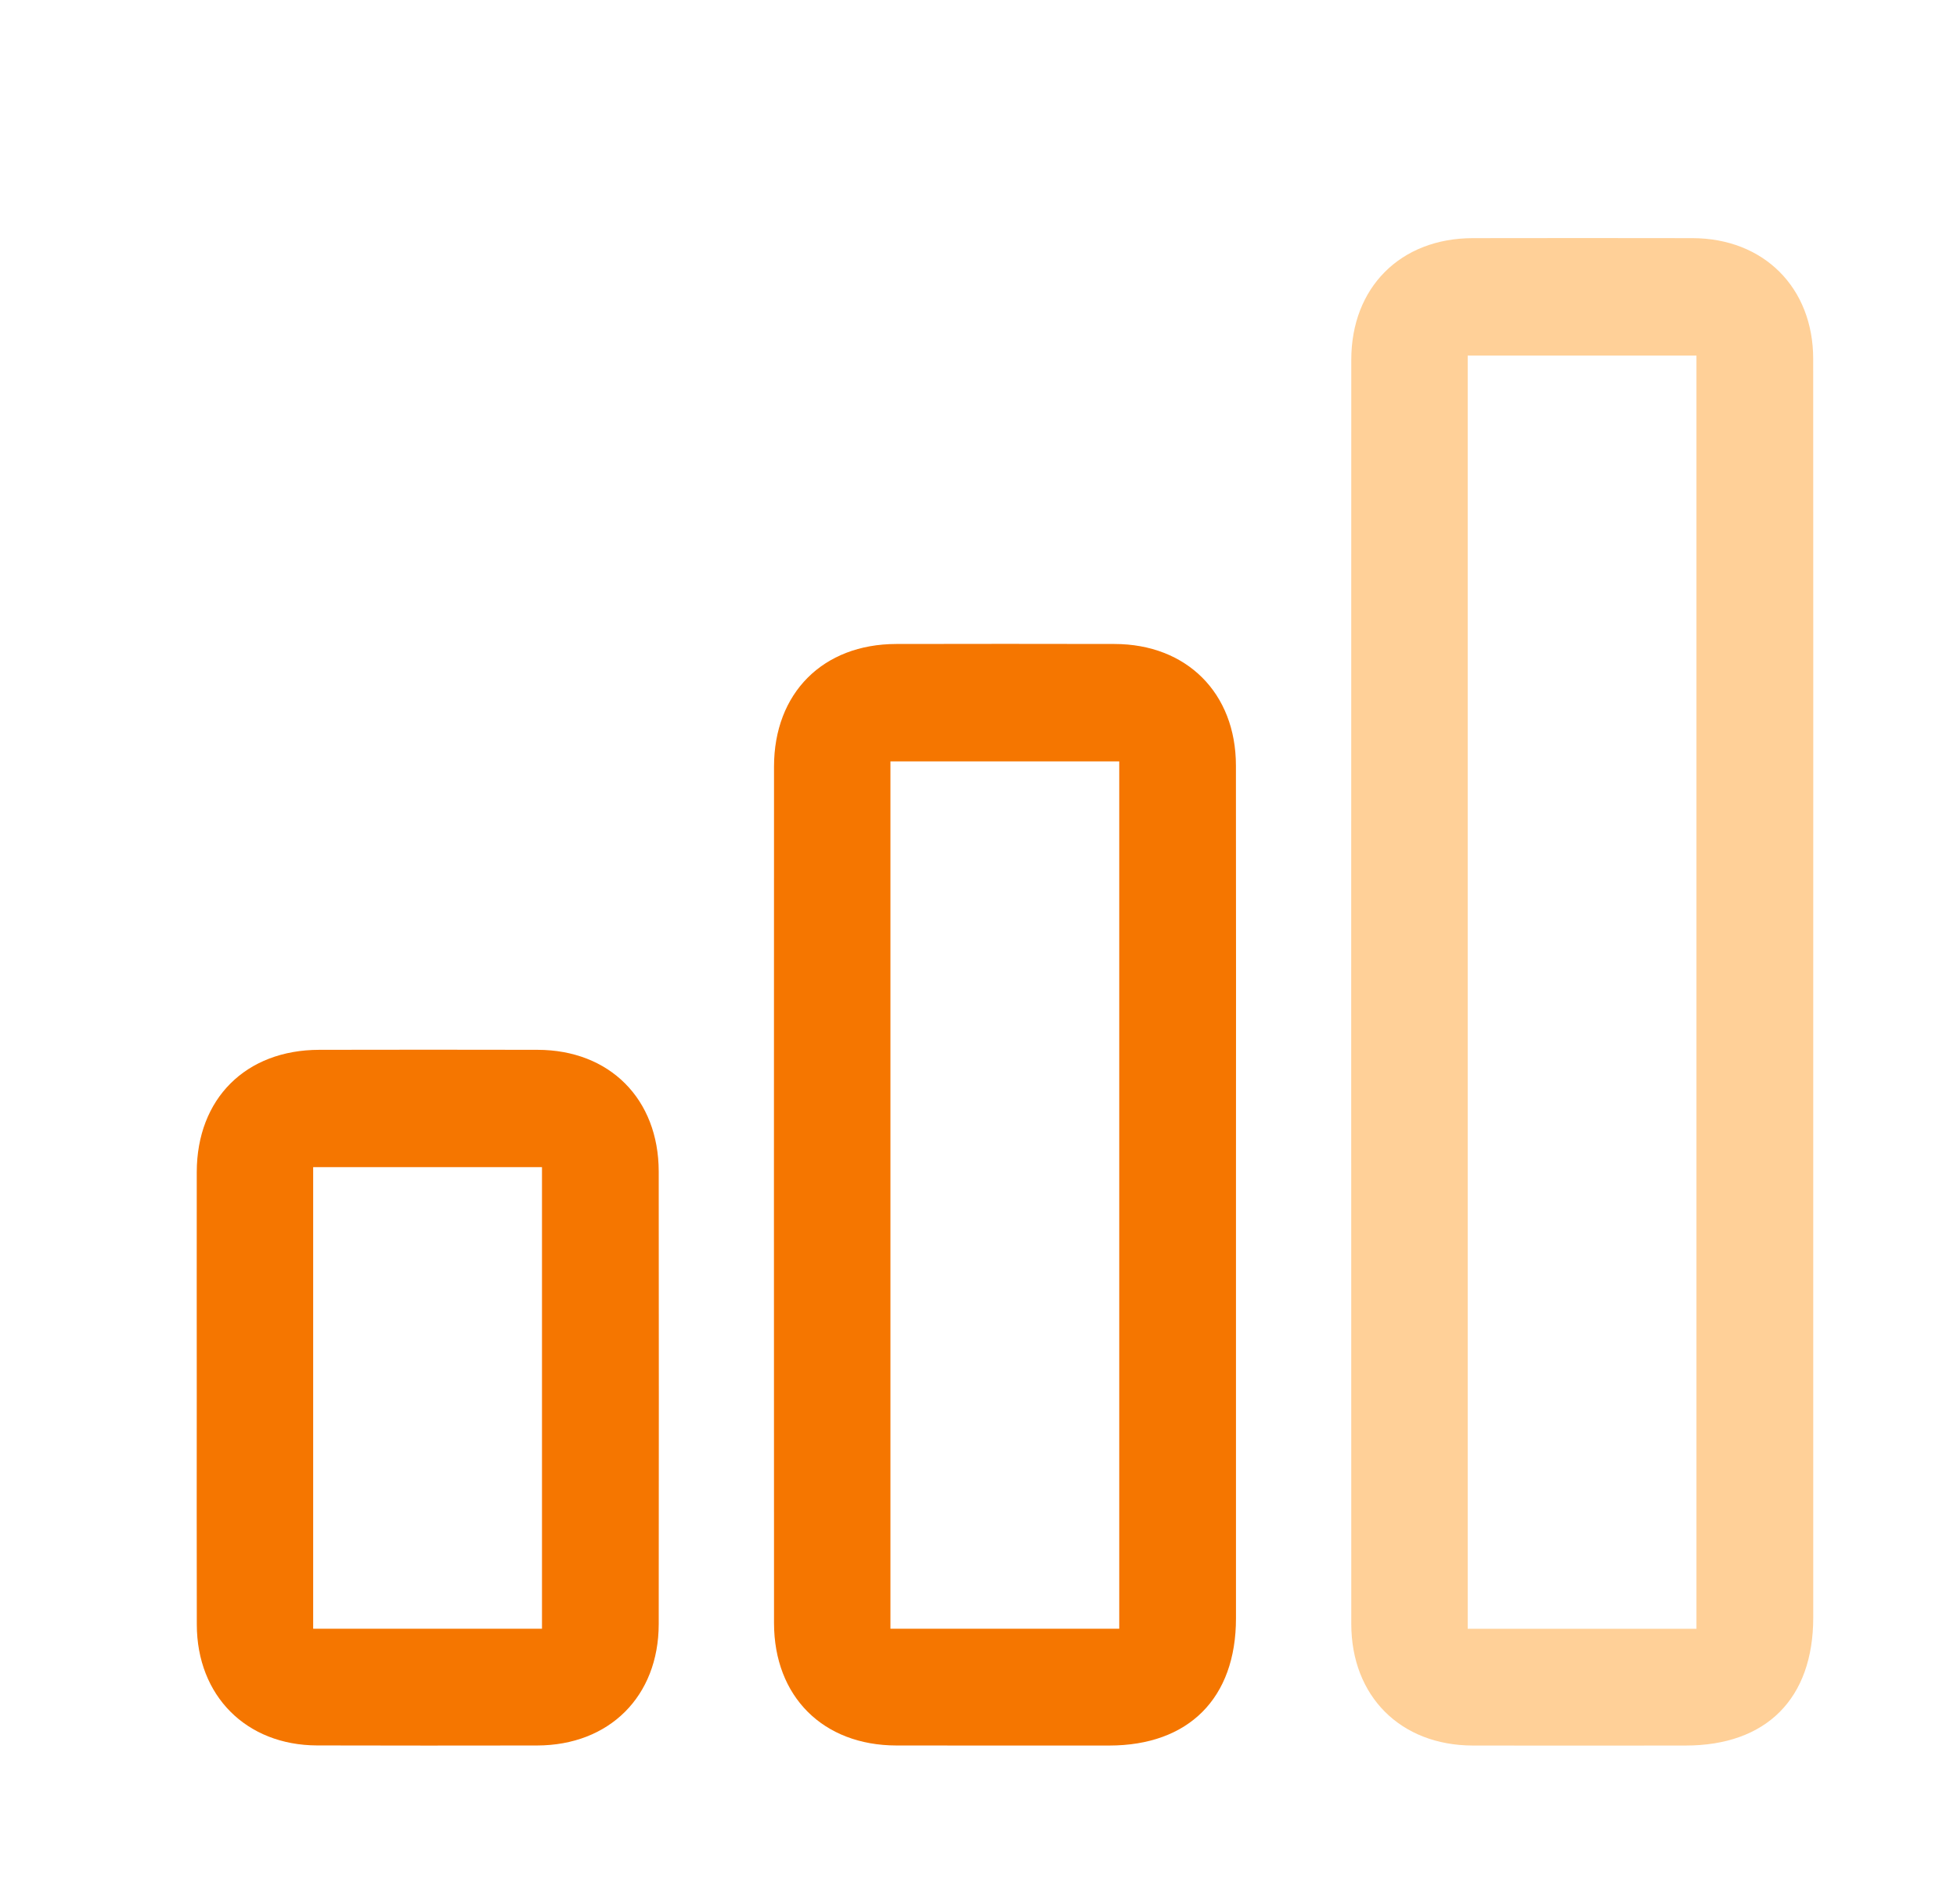 <svg width="37" height="36" viewBox="0 0 37 36" fill="none" xmlns="http://www.w3.org/2000/svg">
<path fill-rule="evenodd" clip-rule="evenodd" d="M34.282 18.766C34.282 22.704 34.282 26.641 34.282 30.578C34.282 32.111 33.397 32.998 31.868 32.998C30.526 32.999 29.184 33.001 27.843 32.998C26.478 32.994 25.549 32.066 25.548 30.699C25.546 22.733 25.546 14.767 25.548 6.801C25.549 5.433 26.478 4.505 27.842 4.502C29.229 4.5 30.616 4.499 32.003 4.502C33.346 4.506 34.28 5.437 34.281 6.783C34.284 10.778 34.282 14.772 34.282 18.766ZM32.074 30.791C32.074 22.745 32.074 14.729 32.074 6.722C30.614 6.722 29.178 6.722 27.749 6.722C27.749 14.758 27.749 22.767 27.749 30.791C29.195 30.791 30.623 30.791 32.074 30.791Z" fill="#FFD098"/>
<path fill-rule="evenodd" clip-rule="evenodd" d="M23.368 22.584C23.368 25.254 23.369 27.924 23.368 30.594C23.368 32.102 22.475 32.997 20.972 32.998C19.63 32.998 18.289 32.999 16.948 32.997C15.56 32.995 14.635 32.071 14.634 30.683C14.632 25.285 14.632 19.888 14.634 14.49C14.635 13.101 15.559 12.176 16.945 12.174C18.32 12.171 19.695 12.171 21.071 12.174C22.437 12.176 23.365 13.102 23.367 14.47C23.371 17.175 23.368 19.879 23.368 22.584ZM21.161 30.79C21.161 25.303 21.161 19.844 21.161 14.393C19.701 14.393 18.265 14.393 16.835 14.393C16.835 19.872 16.835 25.323 16.835 30.79C18.281 30.79 19.709 30.79 21.161 30.79Z" fill="#F57600"/>
<path fill-rule="evenodd" clip-rule="evenodd" d="M3.72 26.4C3.72 24.986 3.718 23.571 3.72 22.156C3.723 20.769 4.647 19.848 6.036 19.846C7.411 19.843 8.787 19.843 10.162 19.846C11.526 19.848 12.452 20.775 12.454 22.146C12.457 24.998 12.457 27.85 12.454 30.703C12.452 32.068 11.521 32.994 10.155 32.997C8.768 32.999 7.382 33 5.995 32.996C4.655 32.992 3.724 32.058 3.721 30.713C3.717 29.275 3.72 27.838 3.72 26.4ZM10.247 30.79C10.247 27.86 10.247 24.958 10.247 22.064C8.787 22.064 7.351 22.064 5.921 22.064C5.921 24.986 5.921 27.88 5.921 30.79C7.367 30.79 8.795 30.79 10.247 30.79Z" fill="#F57600"/>
</svg>
